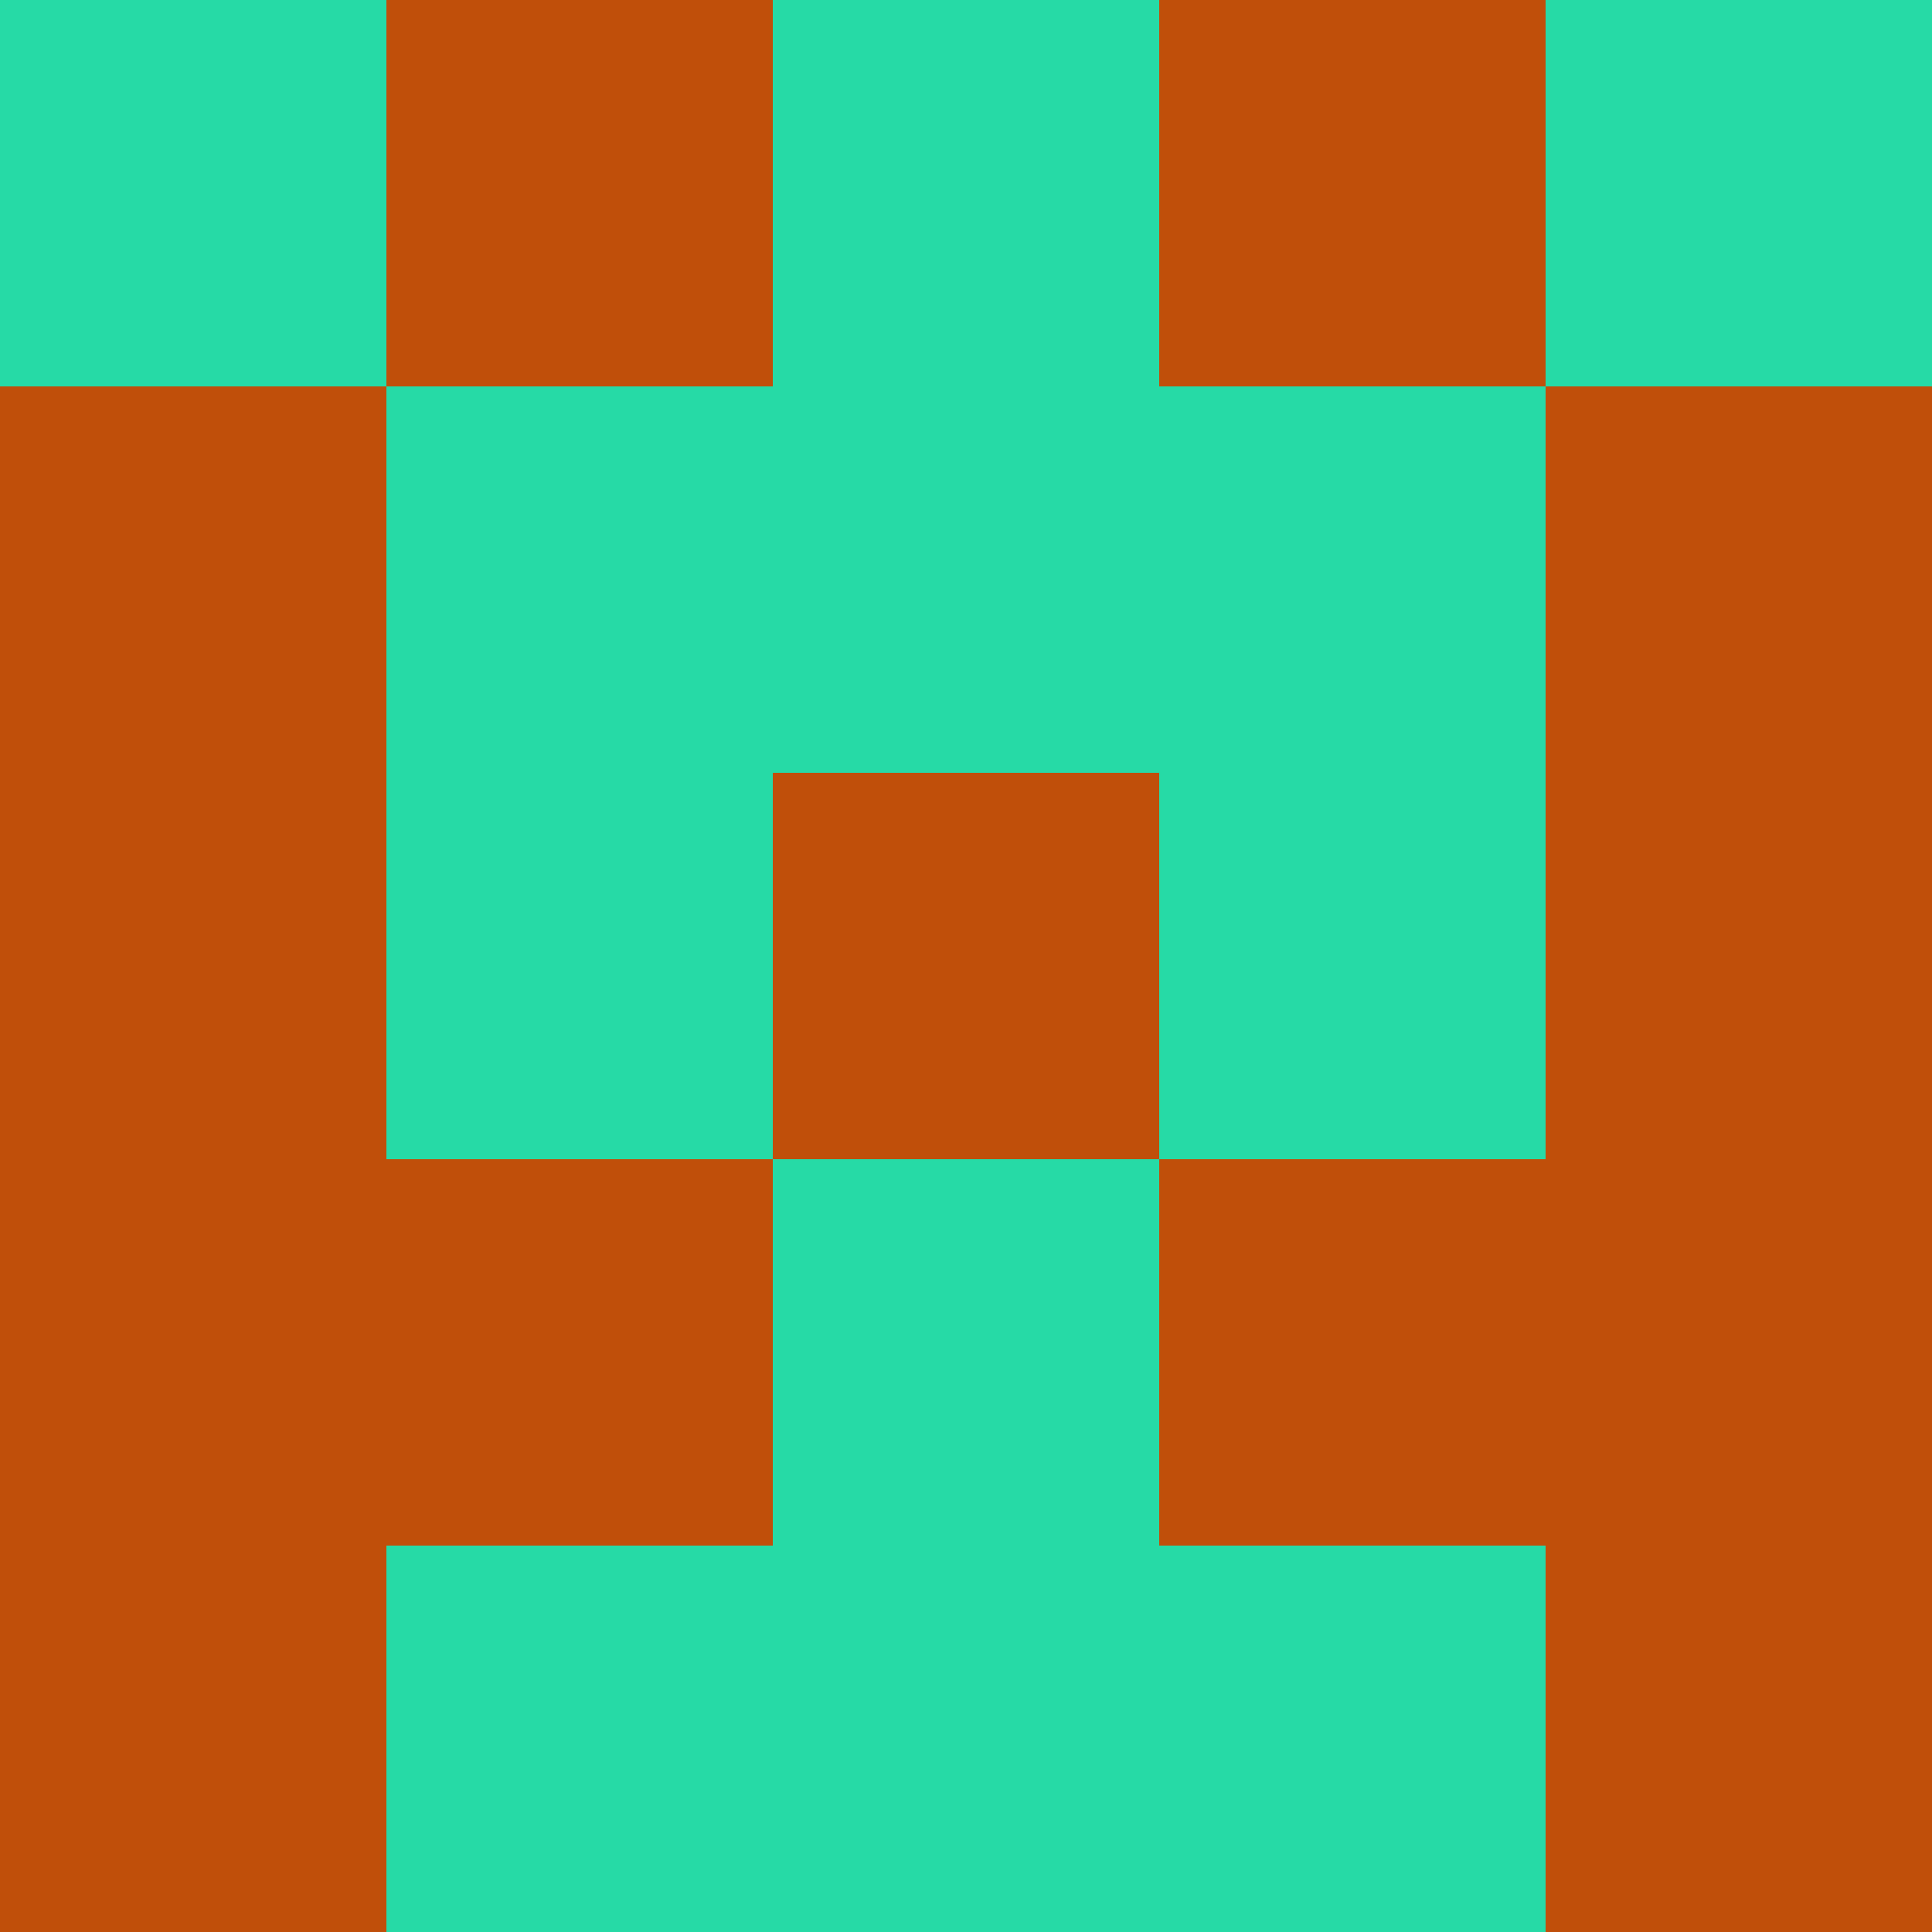 <?xml version="1.0" encoding="utf-8"?>
<!DOCTYPE svg PUBLIC "-//W3C//DTD SVG 20010904//EN"
"http://www.w3.org/TR/2001/REC-SVG-20010904/DTD/svg10.dtd">
<svg viewBox="0 0 5 5" height="100" width="100" xml:lang="fr"
     xmlns="http://www.w3.org/2000/svg"
     xmlns:xlink="http://www.w3.org/1999/xlink">
                        <rect x="0" y="0" height="1" width="1" fill="#26DAA6"/>
                    <rect x="4" y="0" height="1" width="1" fill="#26DAA6"/>
                    <rect x="1" y="0" height="1" width="1" fill="#C04F0A"/>
                    <rect x="3" y="0" height="1" width="1" fill="#C04F0A"/>
                    <rect x="2" y="0" height="1" width="1" fill="#26DAA6"/>
                                <rect x="0" y="1" height="1" width="1" fill="#C04F0A"/>
                    <rect x="4" y="1" height="1" width="1" fill="#C04F0A"/>
                    <rect x="1" y="1" height="1" width="1" fill="#26DAA6"/>
                    <rect x="3" y="1" height="1" width="1" fill="#26DAA6"/>
                    <rect x="2" y="1" height="1" width="1" fill="#26DAA6"/>
                                <rect x="0" y="2" height="1" width="1" fill="#C04F0A"/>
                    <rect x="4" y="2" height="1" width="1" fill="#C04F0A"/>
                    <rect x="1" y="2" height="1" width="1" fill="#26DAA6"/>
                    <rect x="3" y="2" height="1" width="1" fill="#26DAA6"/>
                    <rect x="2" y="2" height="1" width="1" fill="#C04F0A"/>
                                <rect x="0" y="3" height="1" width="1" fill="#C04F0A"/>
                    <rect x="4" y="3" height="1" width="1" fill="#C04F0A"/>
                    <rect x="1" y="3" height="1" width="1" fill="#C04F0A"/>
                    <rect x="3" y="3" height="1" width="1" fill="#C04F0A"/>
                    <rect x="2" y="3" height="1" width="1" fill="#26DAA6"/>
                                <rect x="0" y="4" height="1" width="1" fill="#C04F0A"/>
                    <rect x="4" y="4" height="1" width="1" fill="#C04F0A"/>
                    <rect x="1" y="4" height="1" width="1" fill="#26DAA6"/>
                    <rect x="3" y="4" height="1" width="1" fill="#26DAA6"/>
                    <rect x="2" y="4" height="1" width="1" fill="#26DAA6"/>
            </svg>